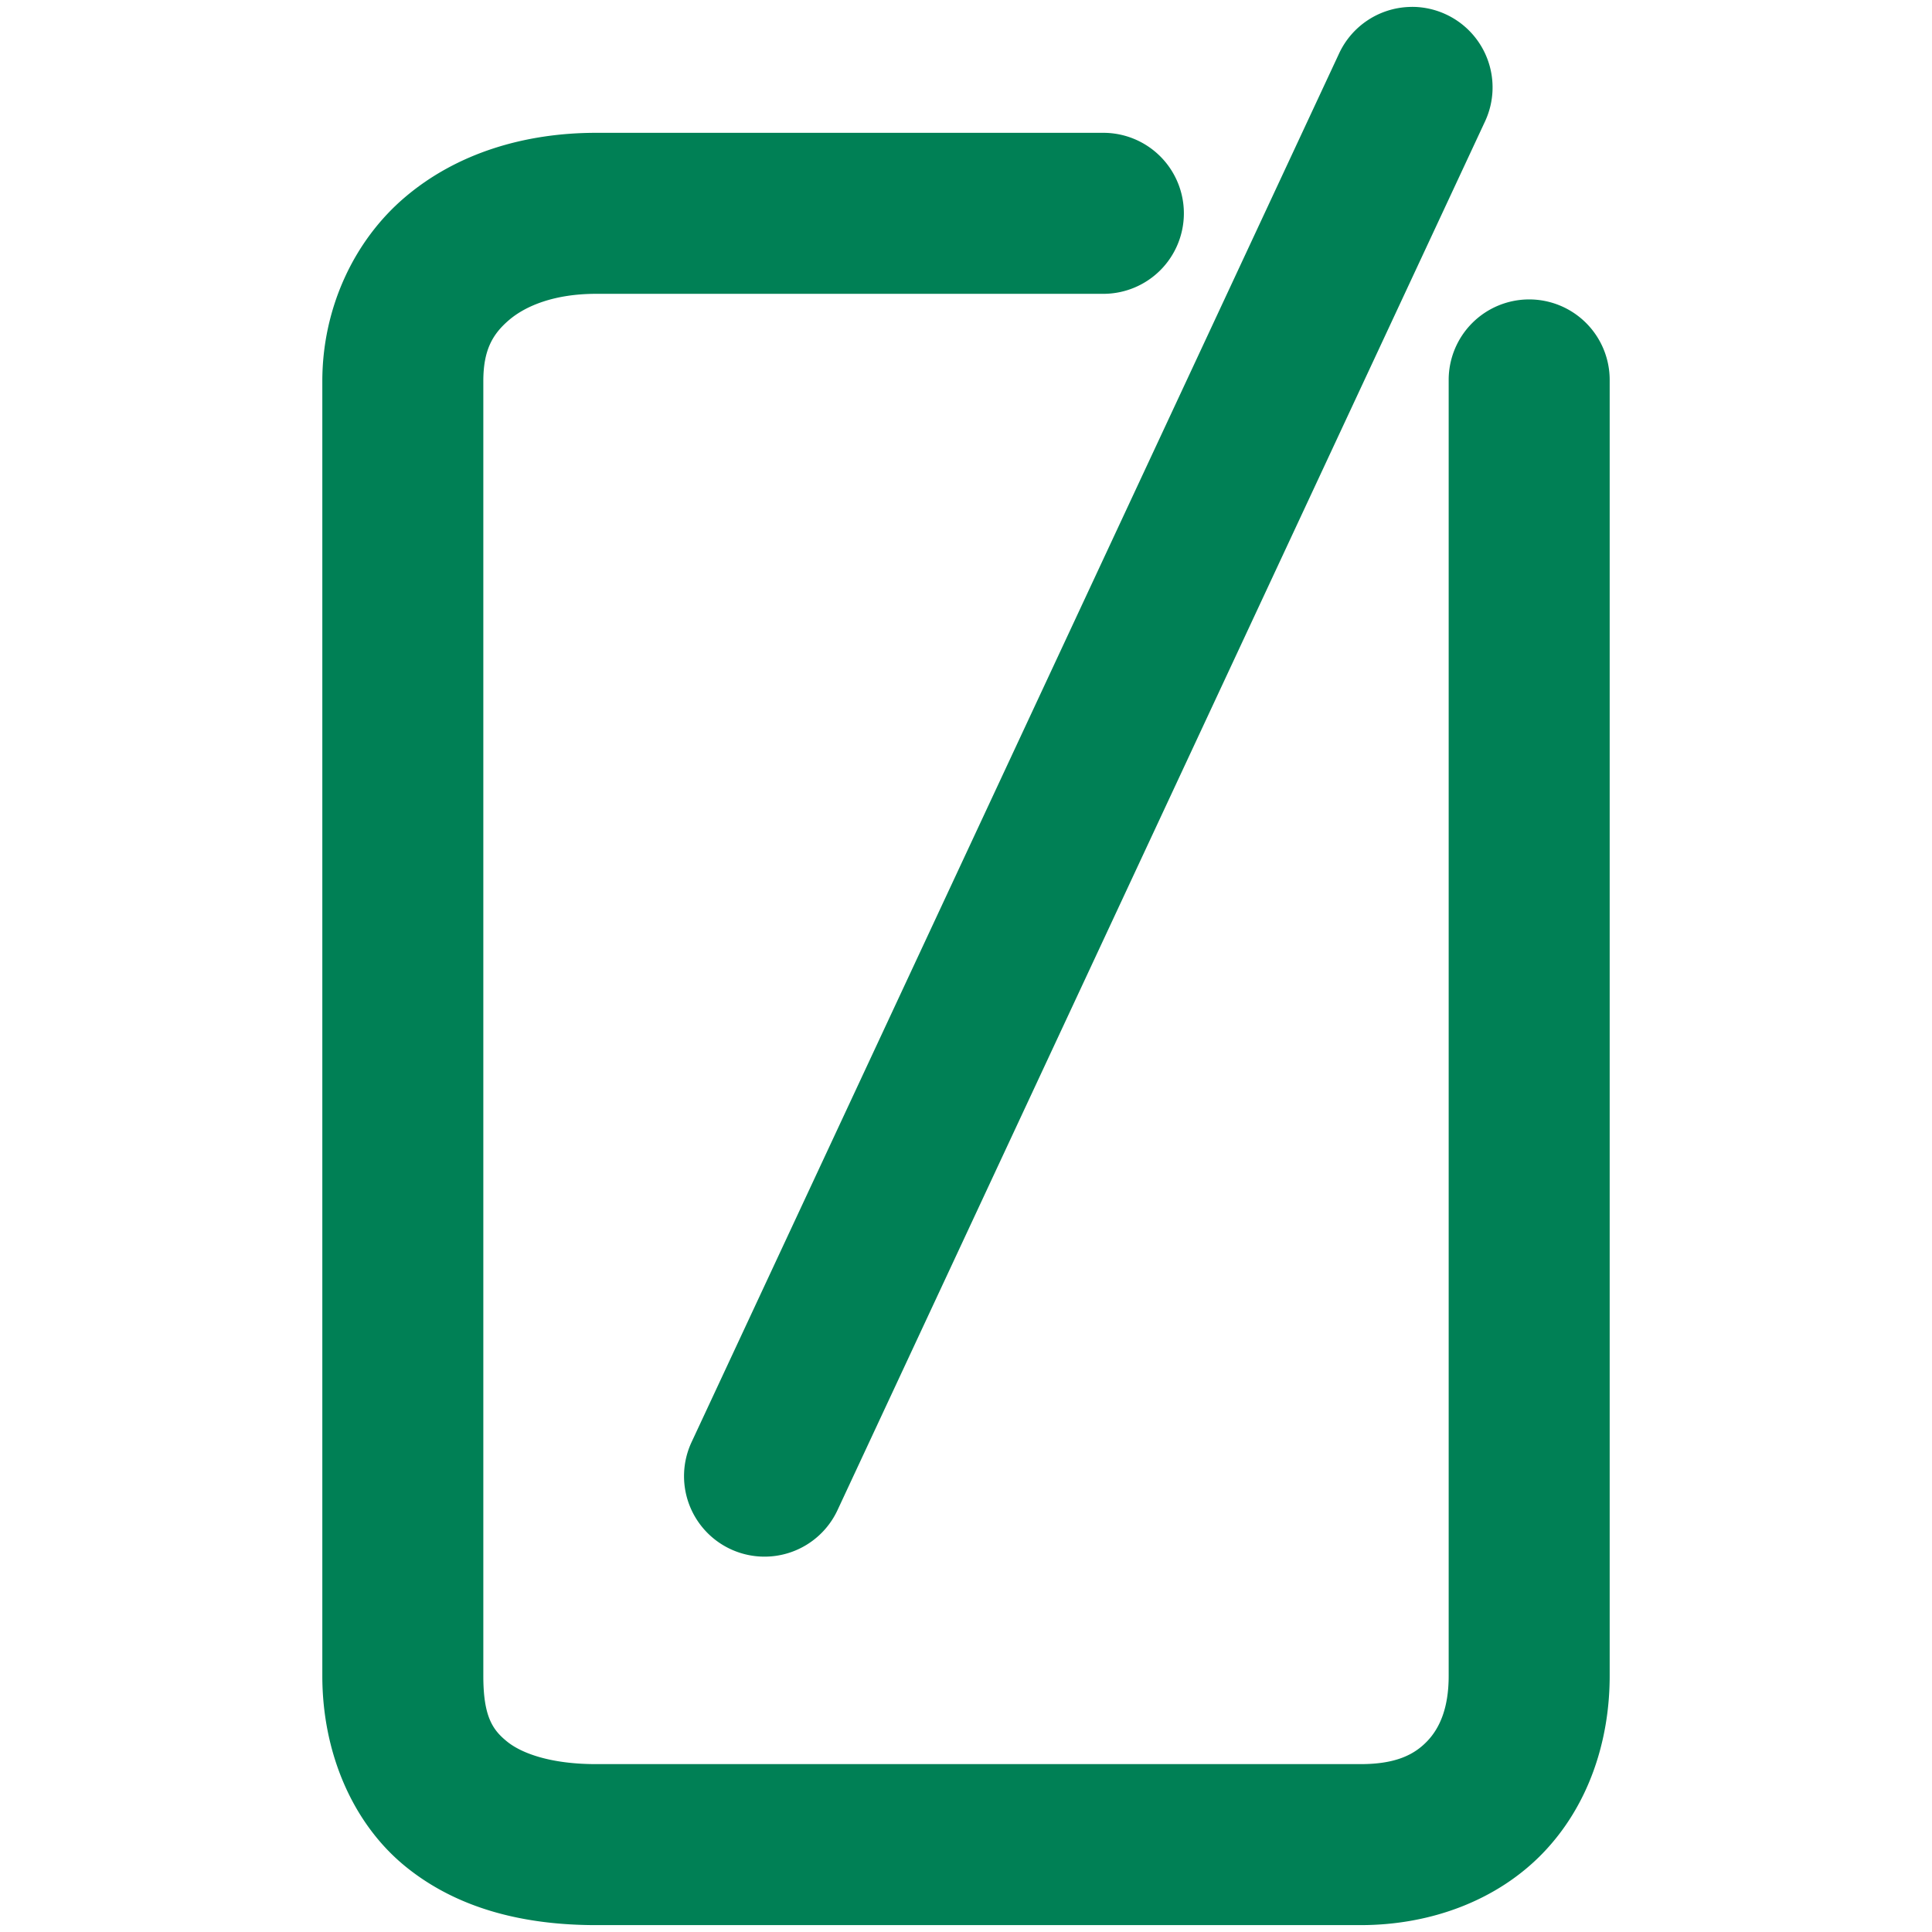 <svg xmlns="http://www.w3.org/2000/svg" width="48" height="48">
	<path d="m 35.123,0.171 a 2,2 0 0 0 -0.119,0.002 2,2 0 0 0 -1.734,1.154 L 17.182,35.829 a 2,2 0 0 0 0.967,2.658 2,2 0 0 0 2.658,-0.967 L 36.895,3.017 a 2,2 0 0 0 -0.967,-2.658 2,2 0 0 0 -0.805,-0.188 z M 14.809,3.3 c -1.777,0 -3.457,0.507 -4.738,1.592 C 8.789,5.976 8.008,7.662 8.008,9.47 V 41.638 c 0,1.905 0.75,3.67 2.078,4.744 1.328,1.074 3.002,1.447 4.723,1.447 h 18.996 c 1.766,0 3.409,-0.629 4.529,-1.791 1.12,-1.162 1.658,-2.76 1.658,-4.4 V 9.439 a 2,2 0 0 0 -2,-2 2,2 0 0 0 -2,2 V 41.638 c 0,0.804 -0.227,1.303 -0.537,1.625 -0.31,0.322 -0.761,0.566 -1.65,0.566 H 14.809 c -1.122,0 -1.847,-0.266 -2.209,-0.559 -0.362,-0.292 -0.592,-0.623 -0.592,-1.633 V 9.47 c 0,-0.767 0.225,-1.168 0.646,-1.525 0.422,-0.357 1.14,-0.645 2.154,-0.645 h 12.605 a 2,2 0 0 0 2,-2 2,2 0 0 0 -2,-2 z" fill="#008055"/>
</svg>
